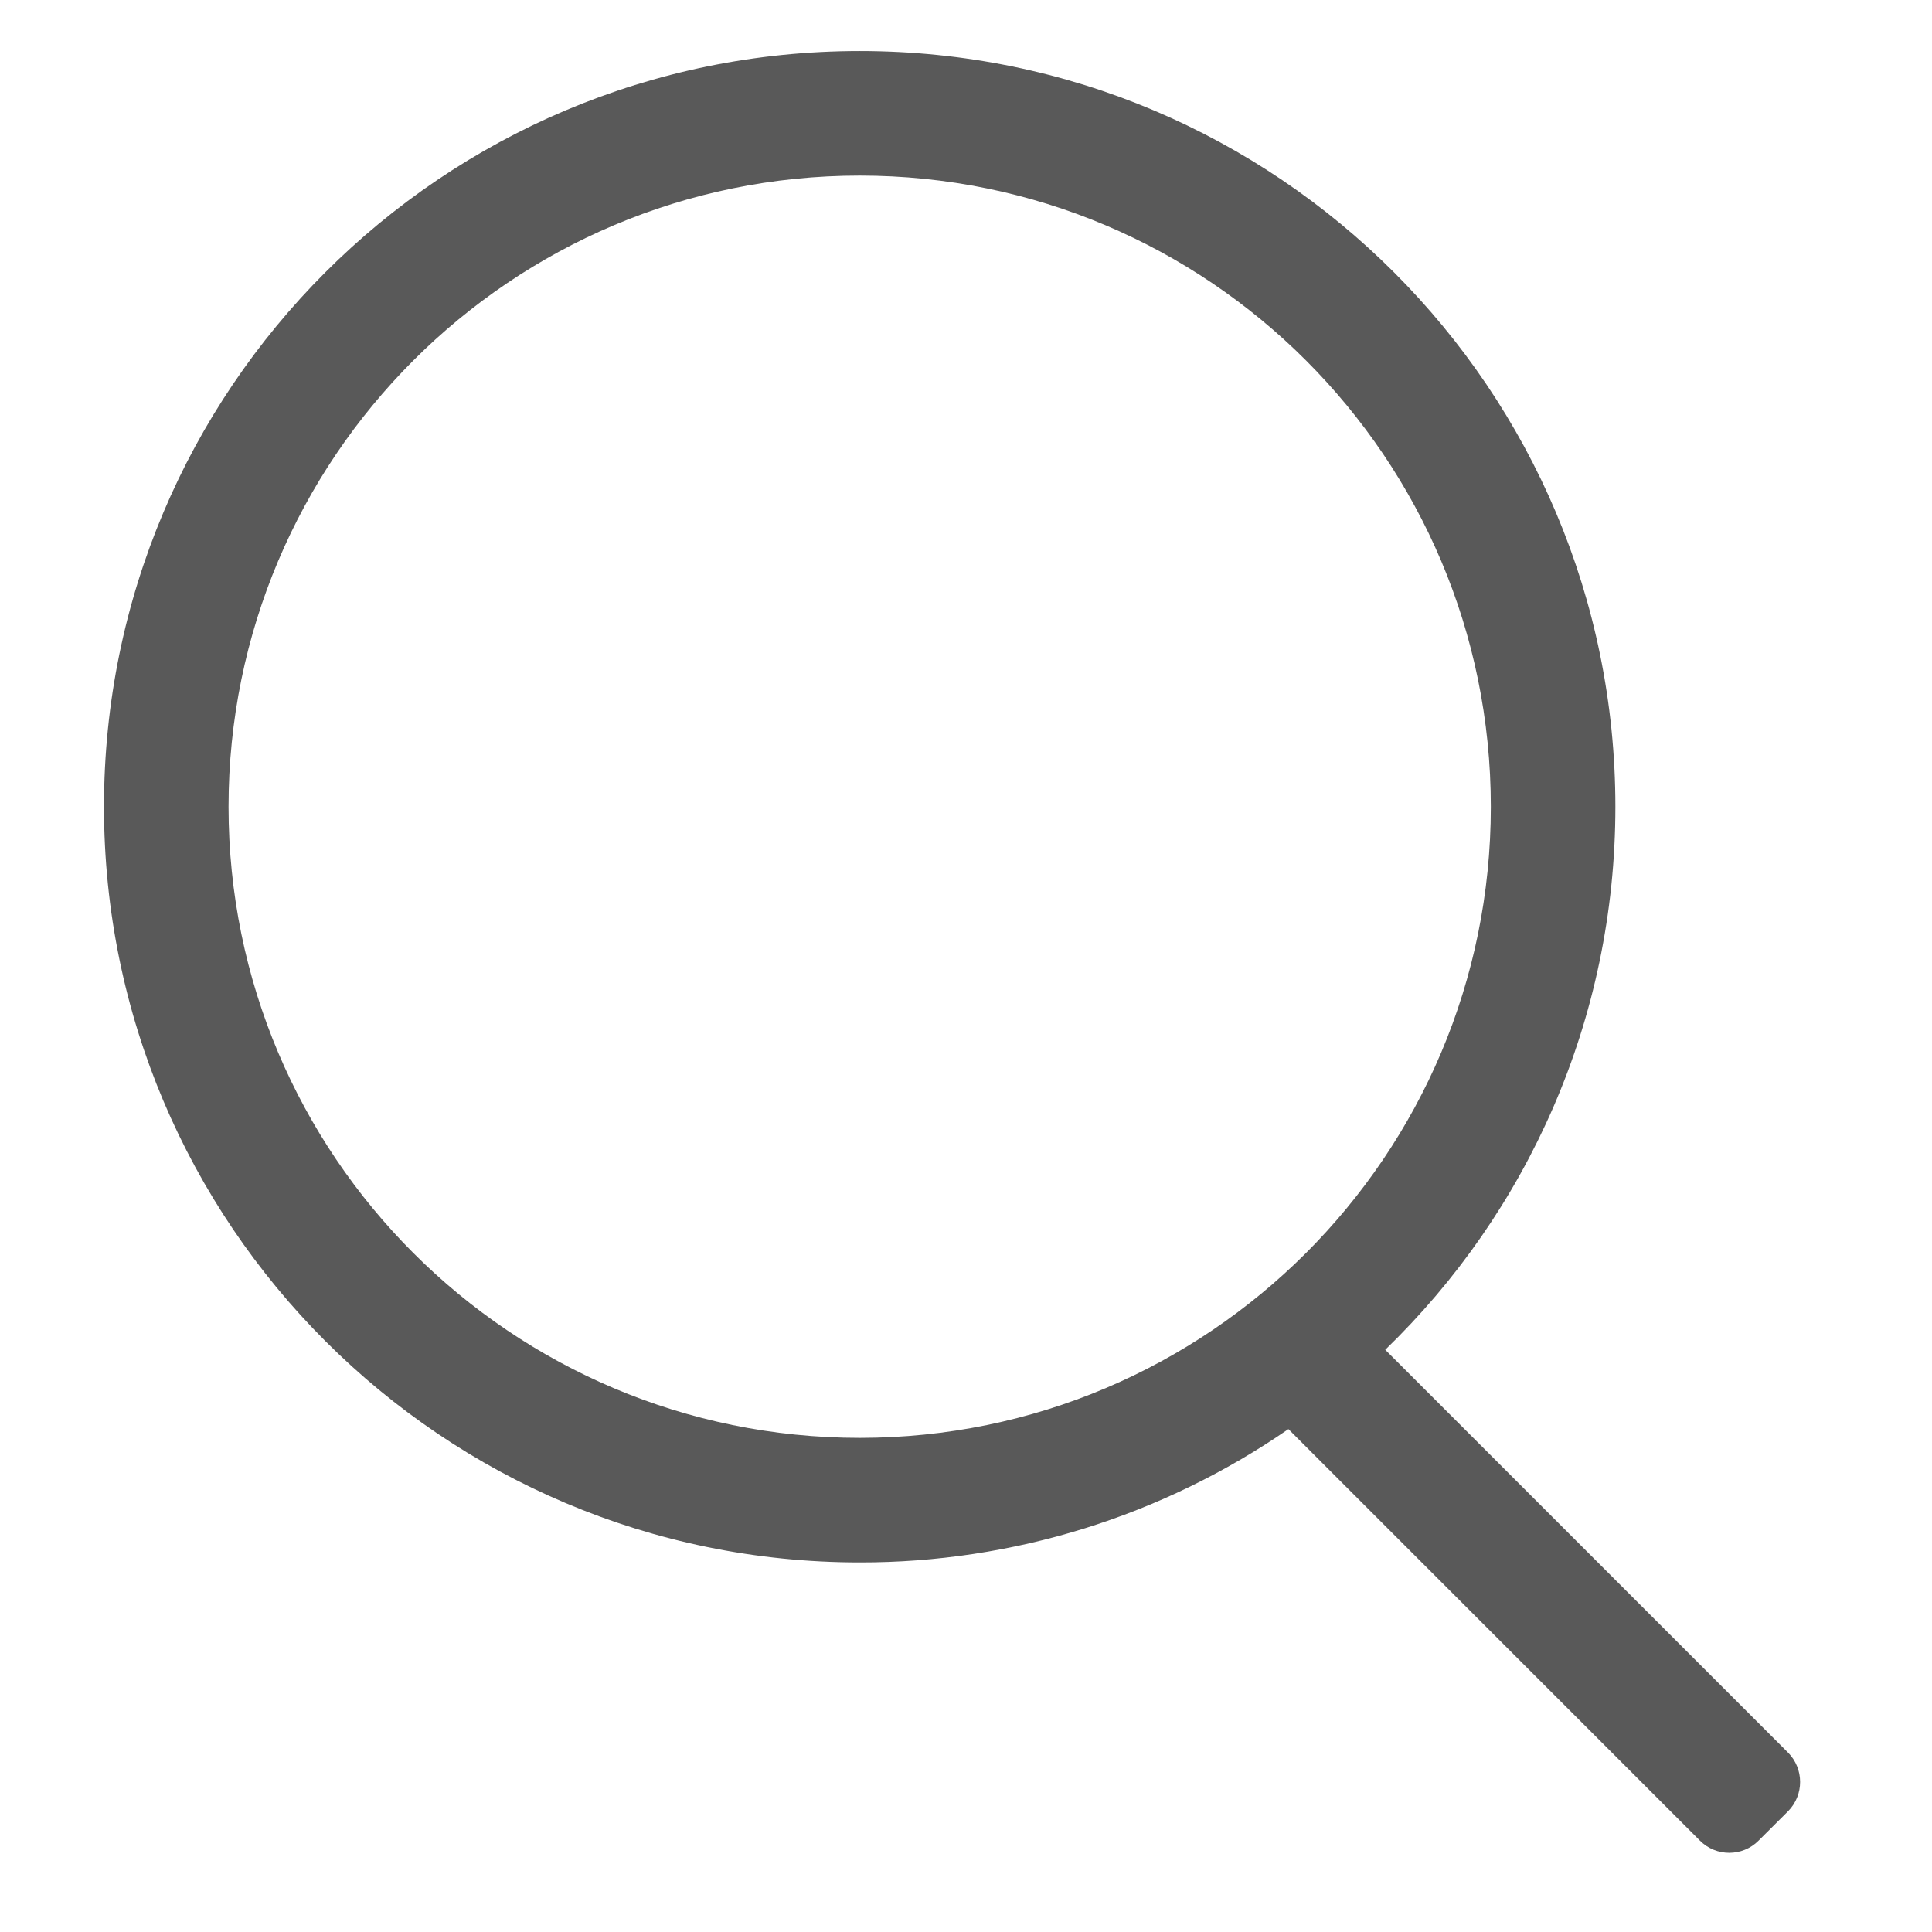 <?xml version="1.0" encoding="UTF-8"?>
<svg width="17px" height="17px" viewBox="0 0 17 17" version="1.1" xmlns="http://www.w3.org/2000/svg" xmlns:xlink="http://www.w3.org/1999/xlink">
    <title>SOU SUO</title>
    <defs>
        <filter color-interpolation-filters="auto" id="filter-1">
            <feColorMatrix in="SourceGraphic" type="matrix" values="0 0 0 0 1 0 0 0 0 1 0 0 0 0 1 0 0 0 1 0"></feColorMatrix>
        </filter>
    </defs>
    <g id="页面-1" stroke="none" stroke-width="1" fill="none" fill-rule="evenodd">
        <g id="分配站点" transform="translate(-775, -218)">
            <g id="编组" transform="translate(427.5, 72)">
                <g id="编组-5" transform="translate(332.069, 138.331)">
                    <g id="SOU-SUO" transform="translate(12, 4)" filter="url(#filter-1)">
                        <g transform="translate(4, 4)">
                            <rect id="矩形" fill="#000000" fill-rule="nonzero" opacity="0" x="0" y="0" width="16" height="16"></rect>
                            <path d="M11.62,11.546 L15.164,15.09 C15.306,15.233 15.306,15.464 15.164,15.607 L14.905,15.865 C14.763,16.008 14.531,16.008 14.389,15.865 L10.768,12.244 C9.659,13.01 8.343,13.419 6.996,13.417 C3.323,13.417 0.346,10.44 0.346,6.767 C0.346,3.094 3.323,0.118 6.996,0.118 C10.668,0.118 13.645,3.095 13.645,6.768 C13.645,8.643 12.869,10.337 11.62,11.546 L11.62,11.546 Z M6.996,12.321 C10.063,12.321 12.549,9.835 12.549,6.768 C12.549,3.7 10.063,1.214 6.996,1.214 C3.928,1.214 1.442,3.7 1.442,6.768 C1.442,9.835 3.928,12.321 6.996,12.321 Z" id="形状" fill="#595959" fill-rule="nonzero"></path>
                        </g>
                    </g>
                </g>
            </g>
        </g>
    </g>
</svg>